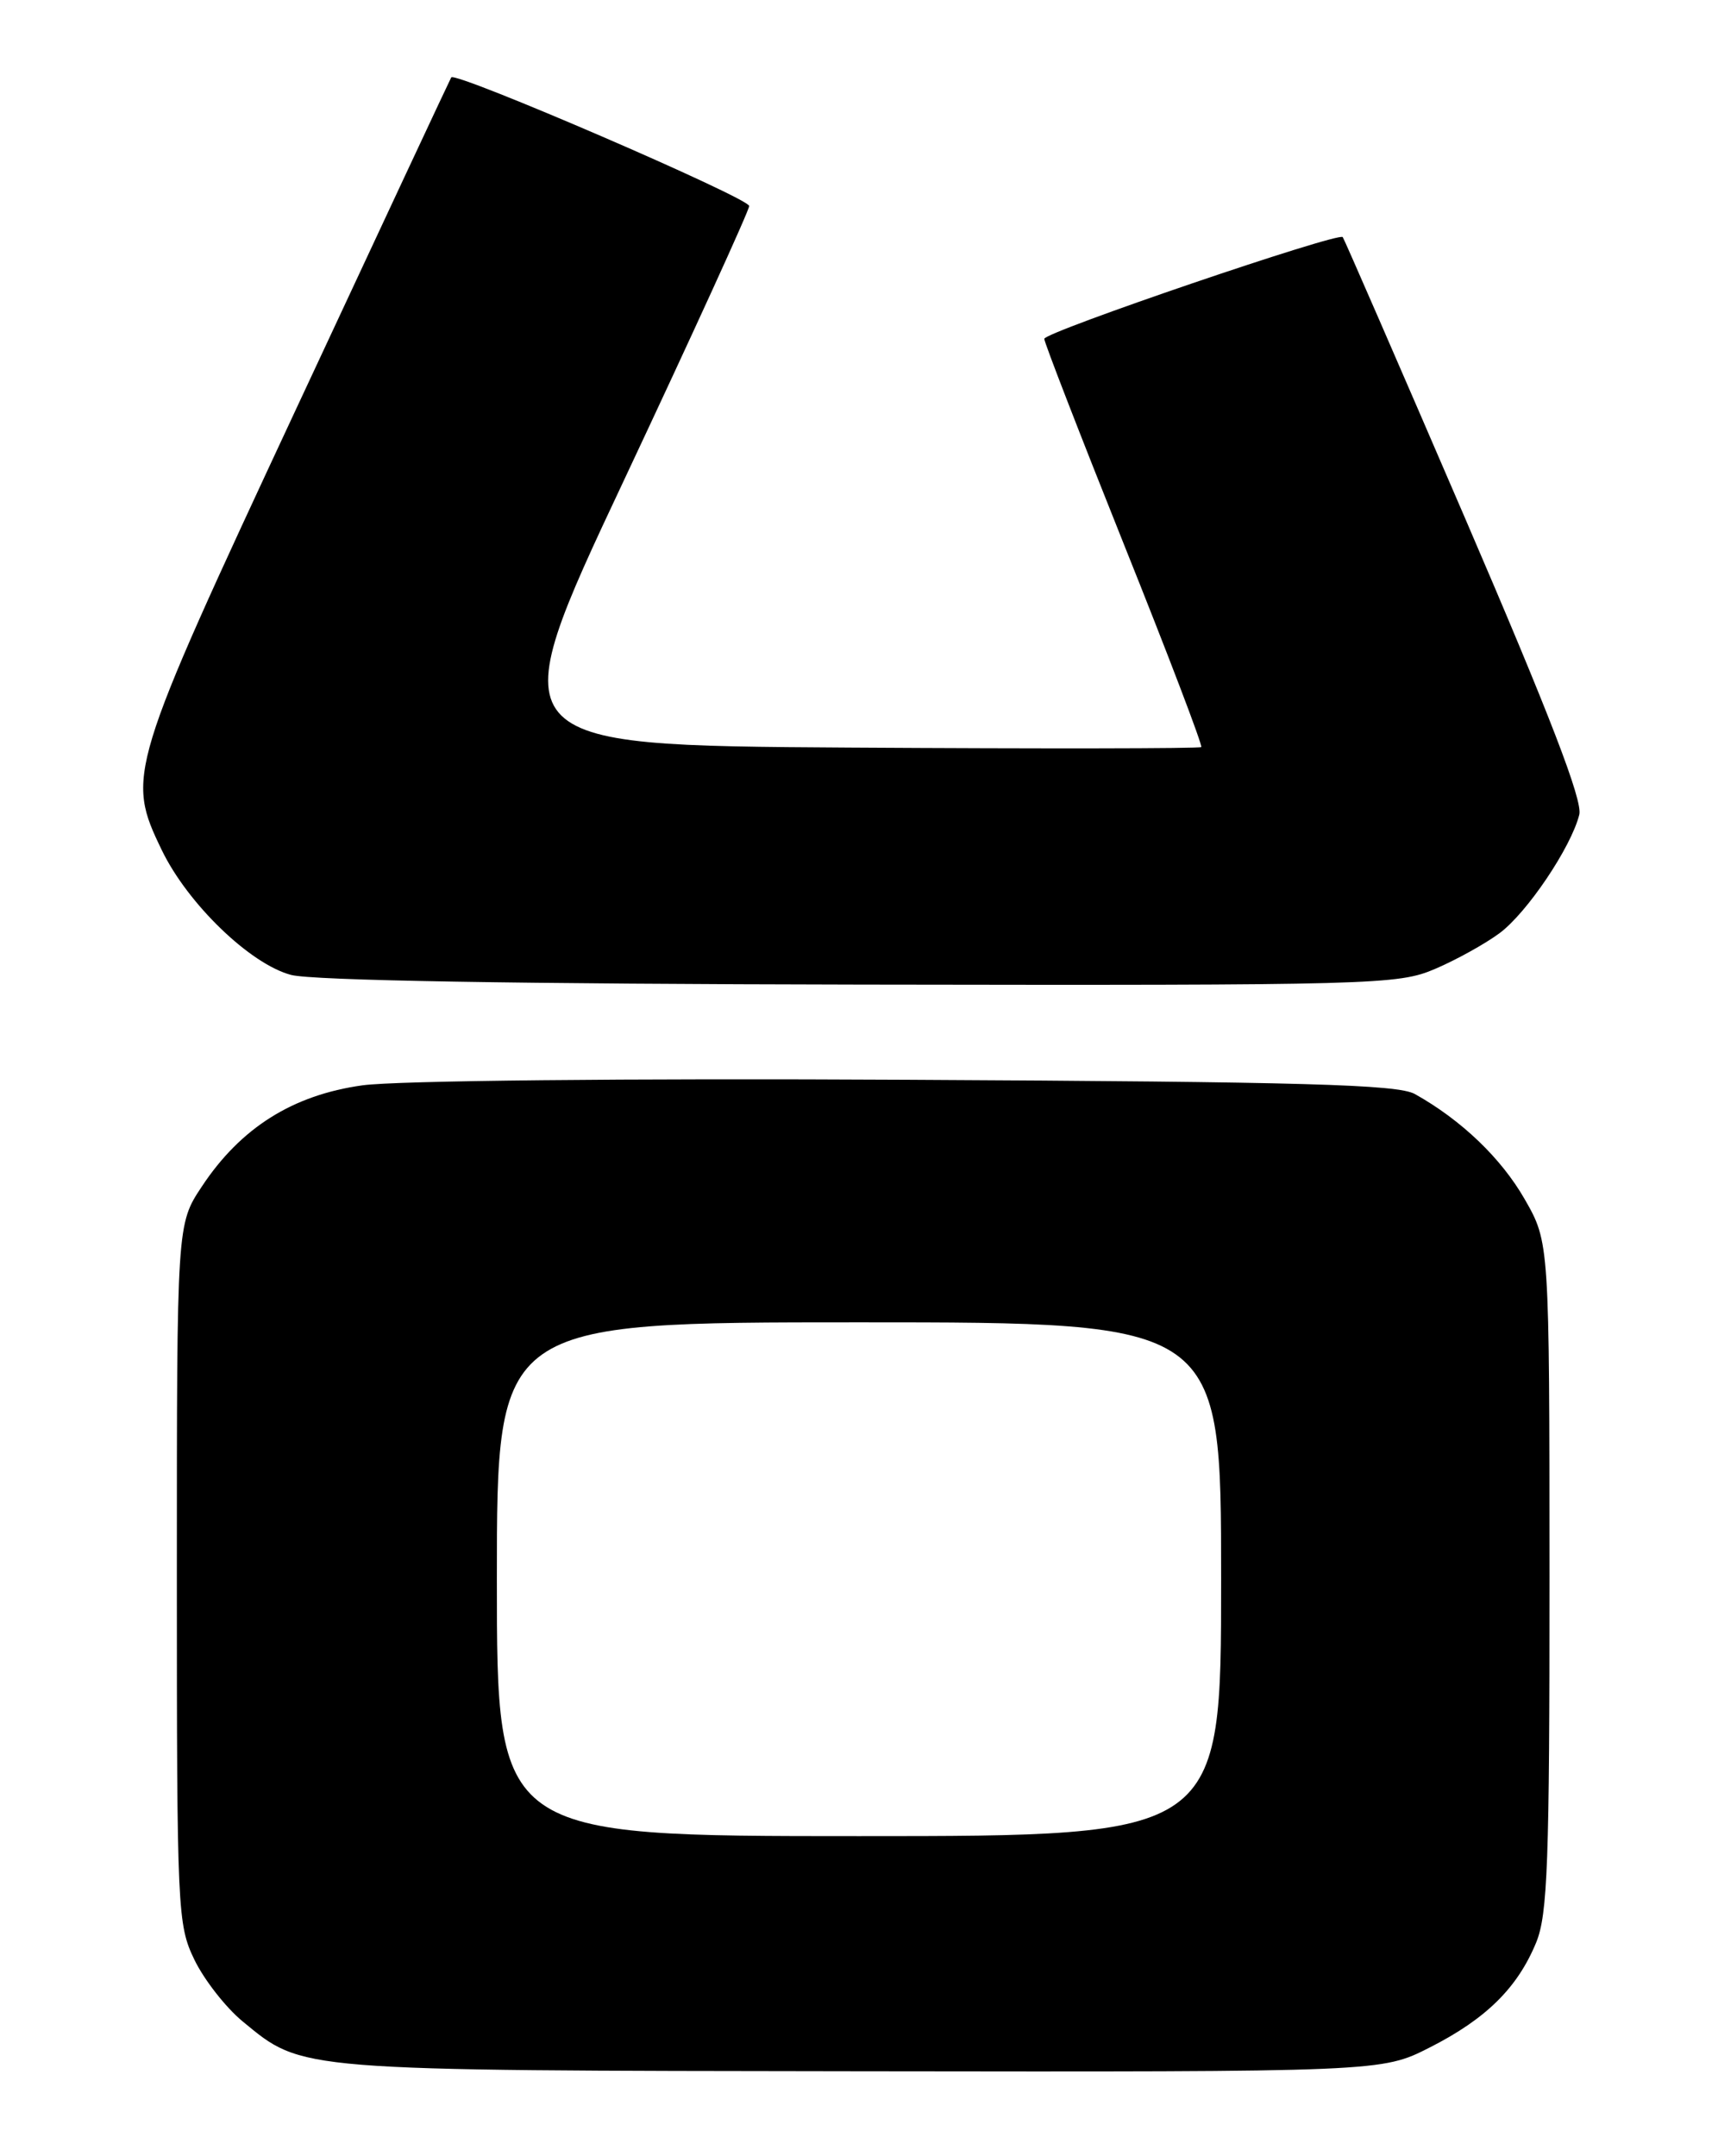 <?xml version="1.0" encoding="UTF-8" standalone="no"?>
<!DOCTYPE svg PUBLIC "-//W3C//DTD SVG 1.1//EN" "http://www.w3.org/Graphics/SVG/1.1/DTD/svg11.dtd" >
<svg xmlns="http://www.w3.org/2000/svg" xmlns:xlink="http://www.w3.org/1999/xlink" version="1.1" viewBox="0 0 204 256">
 <g >
 <path fill="currentColor"
d=" M 169.78 243.09 C 176.46 239.70 180.19 236.02 182.41 230.63 C 183.77 227.31 184.00 221.11 183.99 187.13 C 183.98 147.50 183.98 147.50 181.04 142.37 C 178.25 137.50 173.51 132.97 168.00 129.89 C 165.96 128.76 154.86 128.44 107.75 128.20 C 74.25 128.02 47.08 128.30 43.04 128.86 C 34.76 130.01 28.58 133.90 23.97 140.87 C 21.00 145.34 21.00 145.34 21.00 186.86 C 21.00 226.92 21.07 228.52 23.09 232.69 C 24.24 235.06 26.81 238.35 28.80 239.99 C 36.01 245.93 34.82 245.83 102.28 245.92 C 164.06 246.00 164.06 246.00 169.78 243.09 Z  M 170.40 115.04 C 172.91 113.97 176.35 112.06 178.04 110.81 C 181.31 108.40 186.56 100.60 187.53 96.72 C 187.95 95.06 184.03 84.89 173.93 61.44 C 166.12 43.32 159.60 28.34 159.44 28.15 C 158.91 27.53 124.00 39.43 124.00 40.23 C 124.00 40.66 128.27 51.67 133.48 64.69 C 138.70 77.71 142.82 88.52 142.64 88.70 C 142.46 88.88 123.63 88.90 100.80 88.76 C 59.28 88.50 59.28 88.50 74.10 57.00 C 82.25 39.67 88.94 25.03 88.96 24.46 C 89.00 23.53 54.07 8.45 53.58 9.19 C 53.47 9.36 45.19 27.05 35.19 48.50 C 15.18 91.39 14.96 92.14 19.21 100.93 C 22.29 107.31 29.71 114.47 34.56 115.75 C 37.07 116.42 61.56 116.83 102.17 116.90 C 163.27 117.00 166.02 116.92 170.40 115.04 Z  M 59.00 187.50 C 59.00 157.00 59.00 157.00 102.00 157.00 C 145.00 157.00 145.00 157.00 145.00 187.50 C 145.00 218.00 145.00 218.00 102.00 218.00 C 59.00 218.00 59.00 218.00 59.00 187.50 Z "/>
</g>
</svg>